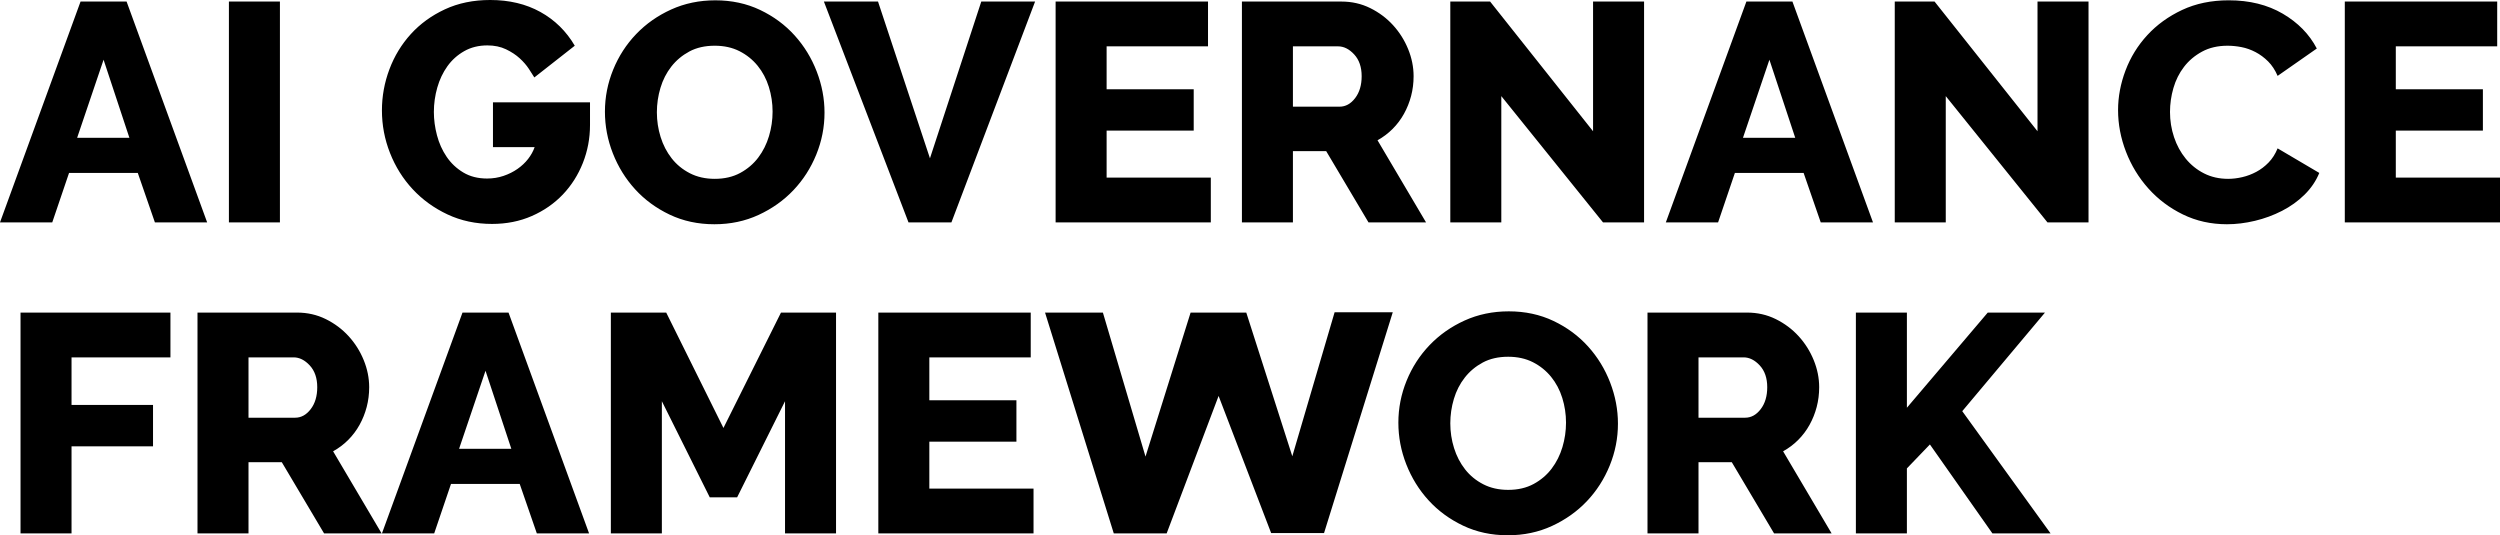 <?xml version="1.0" encoding="UTF-8"?>
<svg id="Layer_1" xmlns="http://www.w3.org/2000/svg" version="1.1" viewBox="0 0 720 154.159">
  <!-- Generator: Adobe Illustrator 29.4.0, SVG Export Plug-In . SVG Version: 2.1.0 Build 152)  -->
  <path d="M20.602,153.622v-25.081h23.469v-11.914h-23.469v-13.705h28.485v-12.899H5.912v63.599h14.69ZM71.569,153.622v-20.513h9.585l12.182,20.513h16.572l-13.974-23.648c1.612-.896,3.059-1.985,4.344-3.27,1.284-1.283,2.374-2.732,3.27-4.344.896-1.612,1.581-3.328,2.06-5.151.477-1.821.717-3.717.717-5.688,0-2.627-.524-5.224-1.568-7.793-1.045-2.567-2.494-4.866-4.344-6.897-1.852-2.03-4.047-3.673-6.584-4.927-2.539-1.254-5.3-1.881-8.286-1.881h-28.664v63.599h14.69ZM71.569,102.922h12.989c1.671,0,3.225.777,4.658,2.329,1.433,1.554,2.15,3.643,2.15,6.27,0,2.569-.627,4.674-1.882,6.315-1.254,1.643-2.747,2.464-4.478,2.464h-13.437v-17.378h0ZM109.998,153.622h15.049l4.837-14.243h19.796l4.927,14.243h15.048l-23.2-63.599h-13.257l-23.2,63.599h0ZM132.213,129.257l7.614-22.483,7.435,22.483h-15.049ZM240.778,153.622v-63.599h-15.855l-16.571,33.233-16.482-33.233h-15.944v63.599h14.69v-38.07l13.794,27.679h7.883l13.795-27.679v38.07h14.69ZM267.649,140.723v-13.526h25.081v-11.914h-25.081v-12.361h29.202v-12.899h-43.892v63.599h44.698v-12.899h-30.008ZM384.366,89.934l-12.182,41.473-13.258-41.384h-16.034l-12.988,41.474-12.272-41.474h-16.661l19.796,63.599h15.228l14.959-39.593,15.138,39.503h15.228l19.796-63.598h-16.75ZM446.979,151.472c3.881-1.792,7.225-4.165,10.032-7.121,2.806-2.956,5.001-6.374,6.584-10.257,1.582-3.881,2.374-7.912,2.374-12.092,0-4.001-.748-7.942-2.24-11.824-1.493-3.881-3.613-7.346-6.359-10.391-2.748-3.046-6.062-5.494-9.943-7.345-3.883-1.851-8.182-2.777-12.899-2.777-4.599,0-8.839.882-12.72,2.642-3.882,1.762-7.241,4.121-10.077,7.077-2.837,2.956-5.047,6.375-6.629,10.256-1.583,3.883-2.373,7.914-2.373,12.093,0,4.12.761,8.122,2.284,12.003,1.523,3.882,3.657,7.331,6.404,10.346,2.746,3.016,6.061,5.45,9.943,7.3,3.881,1.852,8.181,2.777,12.899,2.777,4.598,0,8.837-.896,12.72-2.687h0ZM418.718,114.88c.686-2.298,1.731-4.344,3.135-6.136,1.402-1.791,3.135-3.238,5.195-4.344,2.061-1.104,4.493-1.657,7.301-1.657,2.687,0,5.061.523,7.121,1.567,2.06,1.046,3.807,2.45,5.24,4.211,1.433,1.762,2.508,3.792,3.225,6.091.716,2.299,1.075,4.673,1.075,7.121,0,2.389-.345,4.733-1.03,7.032-.688,2.299-1.718,4.359-3.091,6.18-1.374,1.823-3.106,3.301-5.195,4.434-2.091,1.135-4.539,1.702-7.345,1.702-2.688,0-5.077-.537-7.166-1.612-2.091-1.075-3.838-2.508-5.24-4.3-1.404-1.791-2.464-3.836-3.18-6.136-.717-2.298-1.075-4.672-1.075-7.121,0-2.388.343-4.732,1.03-7.032h0ZM489.168,153.622v-20.513h9.585l12.182,20.513h16.572l-13.974-23.648c1.612-.896,3.059-1.985,4.344-3.27,1.284-1.283,2.374-2.732,3.27-4.344.895-1.612,1.581-3.328,2.06-5.151.477-1.821.716-3.717.716-5.688,0-2.627-.523-5.224-1.567-7.793-1.046-2.567-2.494-4.866-4.344-6.897-1.852-2.03-4.047-3.673-6.584-4.927-2.539-1.254-5.301-1.881-8.286-1.881h-28.664v63.599h14.69ZM489.168,102.922h12.989c1.671,0,3.224.777,4.658,2.329,1.433,1.554,2.149,3.643,2.149,6.27,0,2.569-.627,4.674-1.881,6.315-1.254,1.643-2.747,2.464-4.478,2.464h-13.437v-17.378h0ZM549.184,153.622v-18.722l6.628-6.897,18.005,25.619h16.75l-25.439-35.203,23.827-28.396h-16.482l-23.289,27.41v-27.41h-14.691v63.599h14.691Z"/>
  <path d="M0,64.046h15.049l4.837-14.242h19.796l4.927,14.242h15.049L36.457.448h-13.257L0,64.046h0ZM22.215,39.682l7.614-22.483,7.435,22.483h-15.049ZM80.618,64.046V.448h-14.691v63.598h14.691ZM153.171,62.21c3.463-1.523,6.434-3.583,8.913-6.181,2.477-2.598,4.403-5.628,5.778-9.092,1.373-3.463,2.06-7.106,2.06-10.928v-6.539h-27.948v12.899h12.004c-.419,1.195-1.046,2.329-1.882,3.404-.837,1.075-1.851,2.031-3.045,2.866-1.195.837-2.539,1.509-4.031,2.015-1.493.508-3.076.761-4.747.761-2.629,0-4.913-.582-6.853-1.747-1.941-1.164-3.538-2.672-4.792-4.524-1.254-1.85-2.181-3.91-2.777-6.181-.598-2.269-.896-4.508-.896-6.718,0-2.388.328-4.732.985-7.032.657-2.298,1.627-4.344,2.912-6.136,1.283-1.792,2.895-3.239,4.837-4.344,1.94-1.104,4.165-1.657,6.673-1.657,2.03,0,3.821.374,5.375,1.12,1.552.747,2.866,1.612,3.941,2.598,1.075.985,1.955,2.002,2.642,3.046.686,1.046,1.21,1.867,1.568,2.463l11.645-9.137c-2.45-4.179-5.748-7.419-9.898-9.719-4.152-2.298-8.973-3.449-14.467-3.449-4.837,0-9.181.896-13.033,2.687-3.852,1.792-7.121,4.165-9.808,7.121-2.688,2.956-4.748,6.346-6.181,10.167-1.433,3.822-2.15,7.764-2.15,11.824,0,4.241.775,8.331,2.329,12.272,1.552,3.941,3.731,7.421,6.539,10.435,2.806,3.016,6.15,5.435,10.032,7.256,3.882,1.822,8.152,2.732,12.81,2.732,4.179,0,8.001-.761,11.465-2.284h0ZM218.471,61.897c3.881-1.792,7.225-4.165,10.033-7.121,2.806-2.956,5.001-6.374,6.584-10.256,1.581-3.881,2.373-7.912,2.373-12.093,0-4-.747-7.941-2.239-11.824-1.493-3.881-3.614-7.345-6.36-10.391-2.747-3.046-6.062-5.494-9.943-7.345-3.882-1.85-8.182-2.777-12.899-2.777-4.599,0-8.838.882-12.719,2.643-3.883,1.762-7.242,4.12-10.078,7.076-2.837,2.956-5.047,6.375-6.628,10.256-1.583,3.882-2.374,7.913-2.374,12.093,0,4.12.762,8.122,2.284,12.003,1.523,3.882,3.657,7.331,6.405,10.346,2.746,3.016,6.06,5.45,9.943,7.3,3.881,1.852,8.181,2.777,12.899,2.777,4.597,0,8.837-.896,12.719-2.687h0ZM190.21,25.305c.686-2.298,1.732-4.344,3.135-6.136,1.403-1.792,3.136-3.239,5.196-4.345,2.06-1.104,4.493-1.657,7.3-1.657,2.687,0,5.061.523,7.121,1.568,2.061,1.046,3.807,2.449,5.241,4.21,1.433,1.762,2.508,3.793,3.224,6.091.717,2.3,1.075,4.673,1.075,7.121,0,2.389-.344,4.734-1.03,7.032-.687,2.3-1.717,4.36-3.09,6.181-1.375,1.822-3.106,3.3-5.196,4.434-2.091,1.135-4.539,1.702-7.345,1.702-2.687,0-5.076-.537-7.166-1.612-2.091-1.075-3.838-2.508-5.24-4.3-1.404-1.792-2.463-3.836-3.18-6.136-.716-2.298-1.075-4.672-1.075-7.121,0-2.388.343-4.732,1.03-7.032h0ZM237.283.448l24.364,63.598h12.362L298.105.448h-15.497l-14.78,45.146L252.869.448h-15.586ZM318.706,51.148v-13.526h25.082v-11.914h-25.082v-12.361h29.202V.448h-43.892v63.598h44.698v-12.899h-30.008ZM372.362,64.046v-20.512h9.585l12.182,20.512h16.571l-13.973-23.648c1.612-.896,3.059-1.985,4.344-3.269,1.283-1.283,2.374-2.732,3.269-4.344.896-1.612,1.582-3.328,2.061-5.151.477-1.821.716-3.717.716-5.688,0-2.627-.523-5.225-1.567-7.793-1.046-2.567-2.494-4.866-4.345-6.897-1.851-2.029-4.046-3.673-6.584-4.927-2.538-1.254-5.3-1.881-8.285-1.881h-28.664v63.598h14.69ZM372.362,13.347h12.988c1.672,0,3.225.777,4.658,2.329,1.434,1.554,2.15,3.643,2.15,6.27,0,2.568-.627,4.673-1.881,6.315-1.254,1.643-2.747,2.463-4.479,2.463h-13.436V13.347h0ZM461.668,64.046h11.824V.448h-14.69v37.353L429.153.448h-11.466v63.598h14.69V27.679l29.291,36.367h0ZM479.761,64.046h15.049l4.837-14.242h19.796l4.927,14.242h15.049L516.219.448h-13.257l-23.201,63.598h0ZM501.976,39.682l7.614-22.483,7.435,22.483h-15.049ZM589.67,64.046h11.824V.448h-14.69v37.353L557.154.448h-11.465v63.598h14.69V27.679l29.291,36.367h0ZM612.287,43.713c1.523,3.941,3.673,7.465,6.449,10.57,2.777,3.106,6.091,5.598,9.943,7.479,3.852,1.881,8.076,2.822,12.675,2.822,2.627,0,5.314-.329,8.062-.986,2.746-.656,5.344-1.612,7.793-2.866,2.448-1.254,4.613-2.806,6.494-4.658,1.881-1.85,3.299-3.941,4.255-6.27l-12.003-7.076c-.658,1.612-1.523,2.971-2.598,4.076-1.075,1.106-2.255,2.002-3.538,2.687-1.285.687-2.629,1.195-4.031,1.523-1.404.329-2.763.493-4.076.493-2.568,0-4.882-.522-6.942-1.567-2.06-1.044-3.822-2.463-5.285-4.255-1.464-1.792-2.583-3.852-3.359-6.181-.777-2.329-1.164-4.747-1.164-7.256,0-2.329.327-4.627.985-6.897.657-2.269,1.671-4.3,3.046-6.091,1.373-1.792,3.104-3.254,5.195-4.389,2.09-1.134,4.538-1.702,7.345-1.702,1.313,0,2.657.134,4.031.403,1.373.269,2.717.747,4.031,1.433,1.313.687,2.522,1.583,3.628,2.687,1.104,1.106,2.015,2.494,2.732,4.165l11.286-7.883c-2.149-4.12-5.419-7.464-9.808-10.033-4.389-2.567-9.571-3.852-15.541-3.852-5.017,0-9.495.927-13.437,2.777-3.941,1.852-7.286,4.27-10.032,7.256-2.748,2.987-4.837,6.375-6.271,10.167-1.433,3.793-2.149,7.6-2.149,11.421,0,4.062.761,8.062,2.284,12.003h0ZM689.992,51.148v-13.526h25.081v-11.914h-25.081v-12.361h29.202V.448h-43.892v63.598h44.698v-12.899h-30.008Z"/>
</svg>